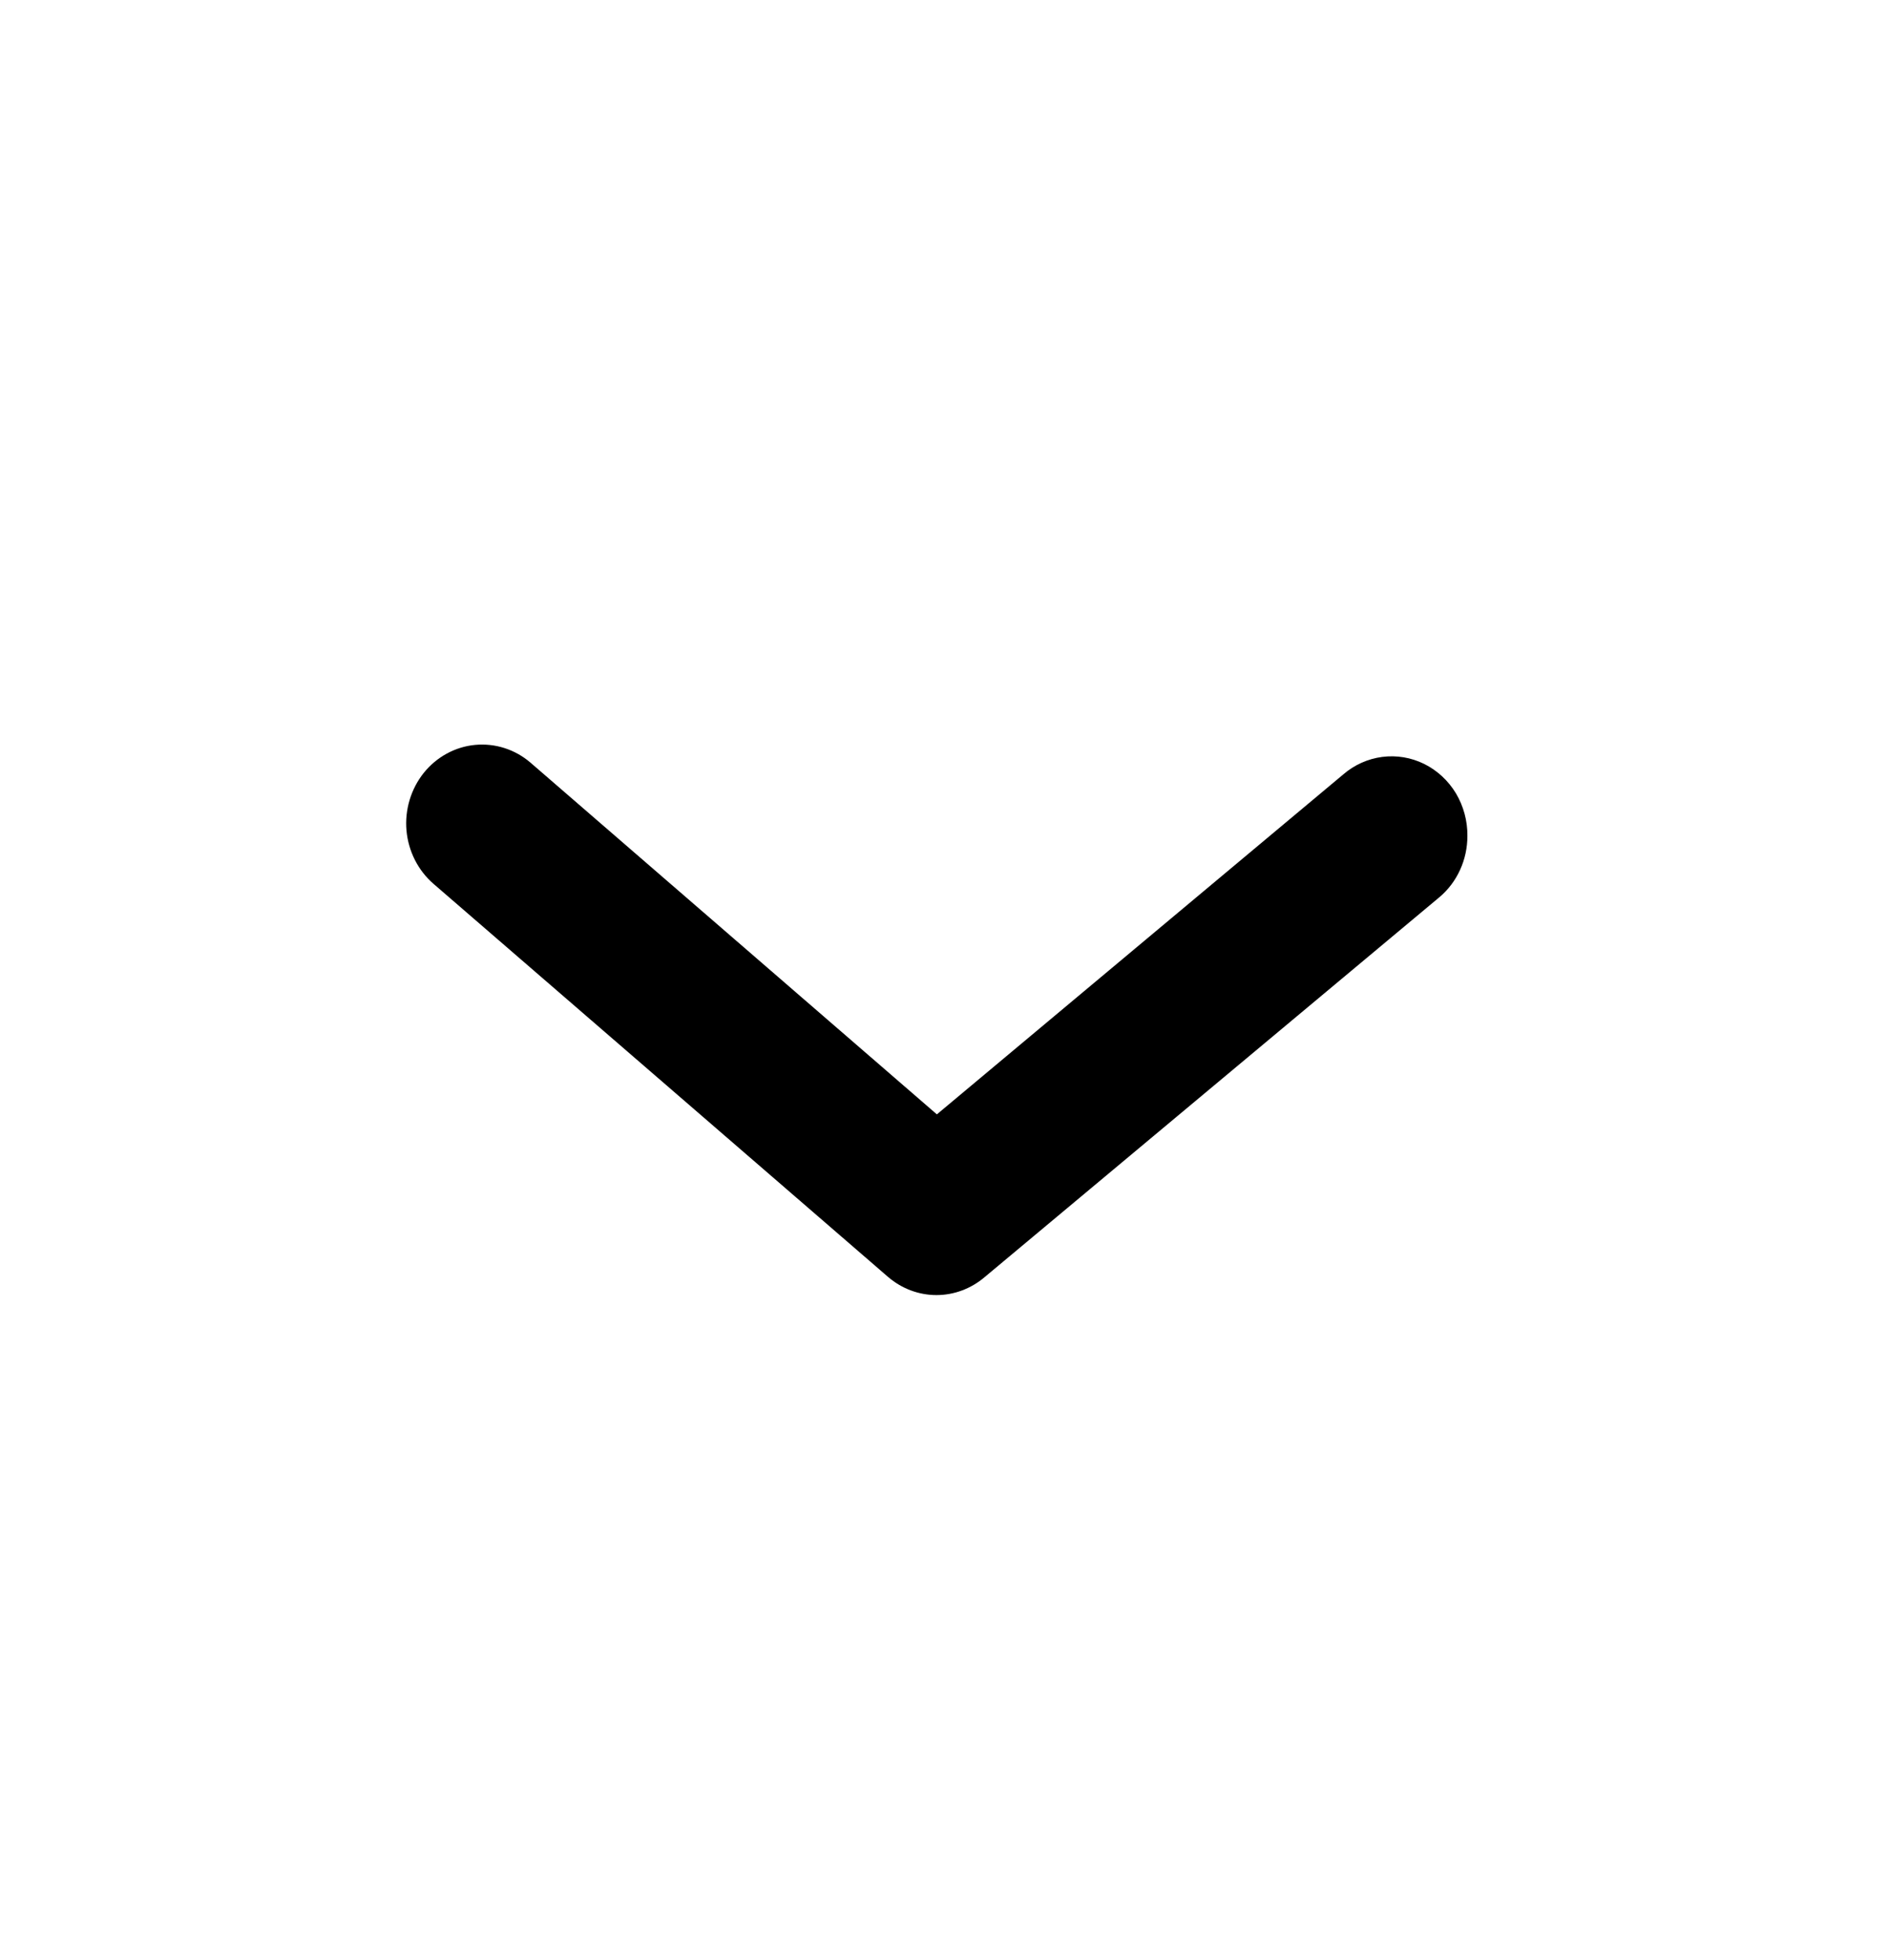 <svg width="27" height="28" viewBox="0 0 27 28" fill="none" xmlns="http://www.w3.org/2000/svg">
<path d="M20.974 11.943C20.974 12.111 20.939 12.277 20.869 12.429C20.8 12.581 20.699 12.714 20.573 12.82L14.073 18.248C13.879 18.413 13.636 18.504 13.385 18.504C13.134 18.504 12.891 18.413 12.697 18.248L6.197 12.629C5.976 12.438 5.837 12.164 5.81 11.867C5.784 11.57 5.873 11.274 6.056 11.044C6.24 10.815 6.505 10.67 6.791 10.643C7.077 10.616 7.363 10.707 7.584 10.898L13.391 15.922L19.197 11.067C19.356 10.929 19.55 10.842 19.755 10.815C19.961 10.788 20.169 10.823 20.356 10.915C20.543 11.008 20.7 11.153 20.81 11.335C20.919 11.518 20.976 11.729 20.974 11.943Z" fill="black"/>
</svg>
